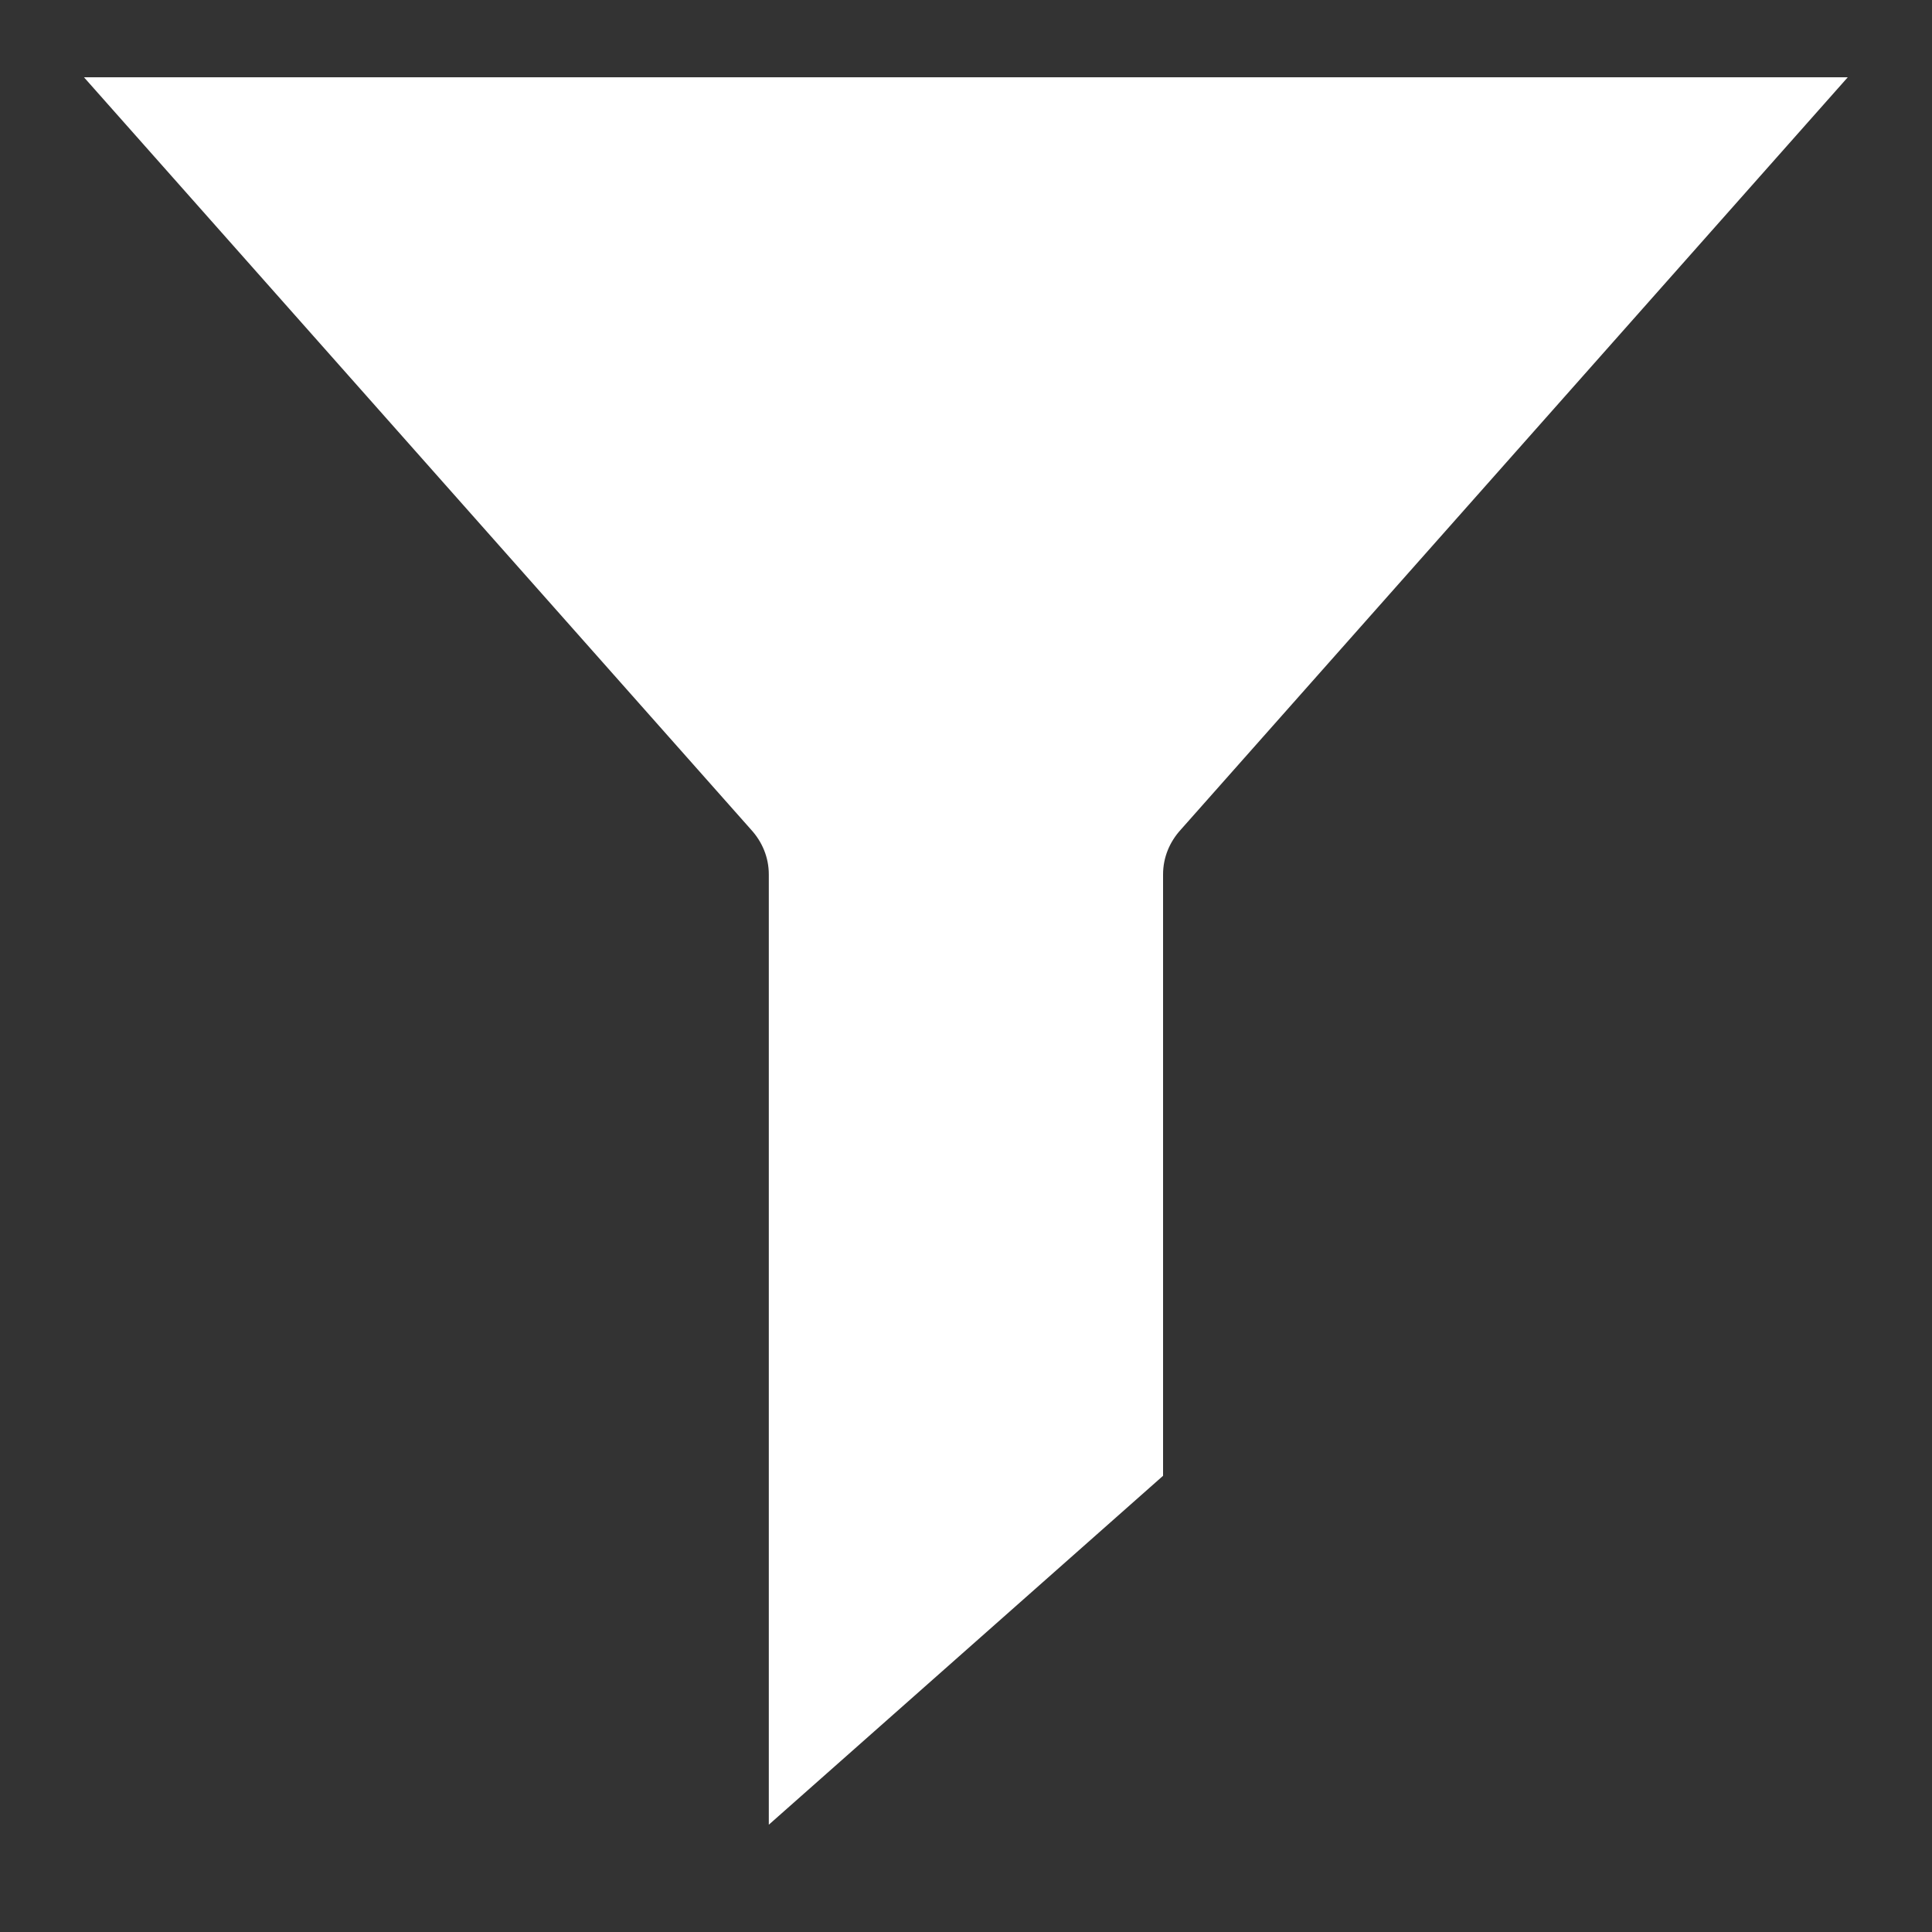 <svg width="15" height="15" viewBox="0 0 15 15" fill="none" xmlns="http://www.w3.org/2000/svg">
<rect x="0" y="0" width="15" height="15" fill="#333333" stroke="none"/>
<path d="M5.831 6.441C5.918 6.536 5.969 6.657 5.969 6.789V14.167L9.03 11.458V6.789C9.03 6.657 9.081 6.536 9.168 6.441L14.346 0.6H0.652L5.831 6.441Z" fill="white"/>
</svg>
